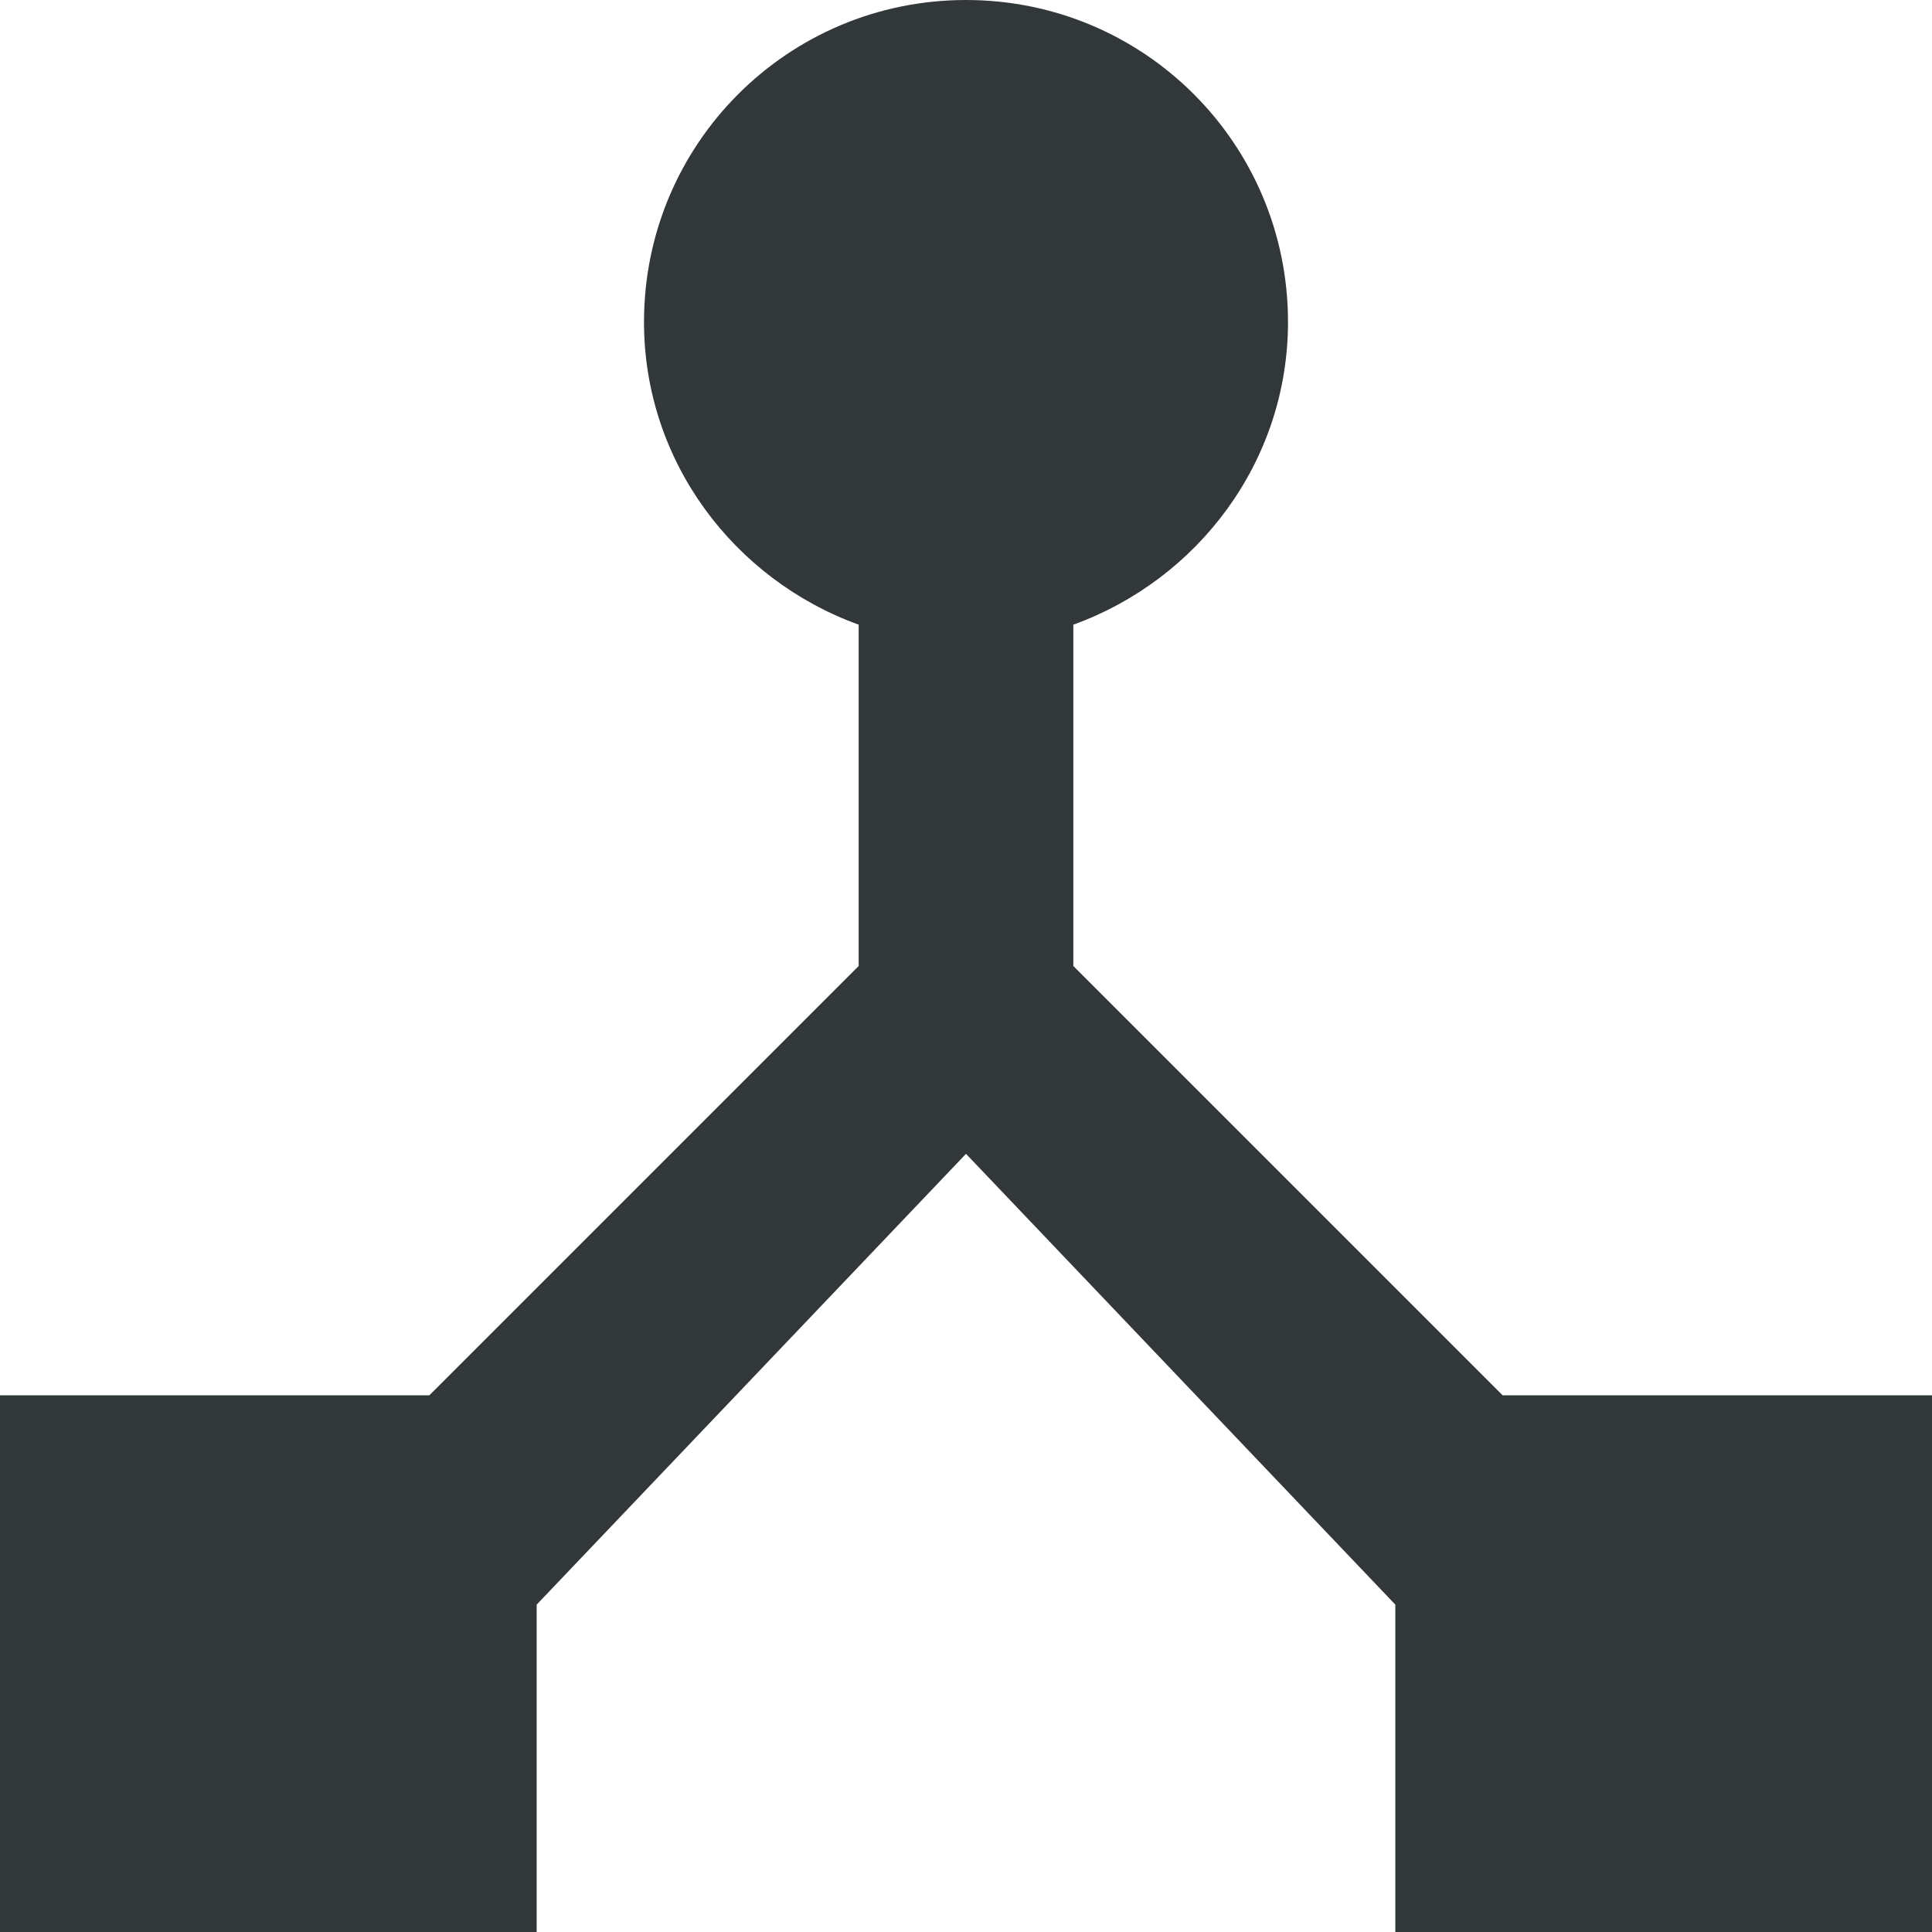<svg width="18" height="18" viewBox="0 0 18 18" fill="none" xmlns="http://www.w3.org/2000/svg">
<path d="M14 13L10 9V5.82C11.16 5.4 12 4.3 12 3C12 1.34 10.66 0 9 0C7.34 0 6 1.34 6 3C6 4.3 6.84 5.4 8 5.82V9L4 13H0V18H5V14.95L9 10.75L13 14.95V18H18V13H14Z" fill="#32373A"/>
</svg>
